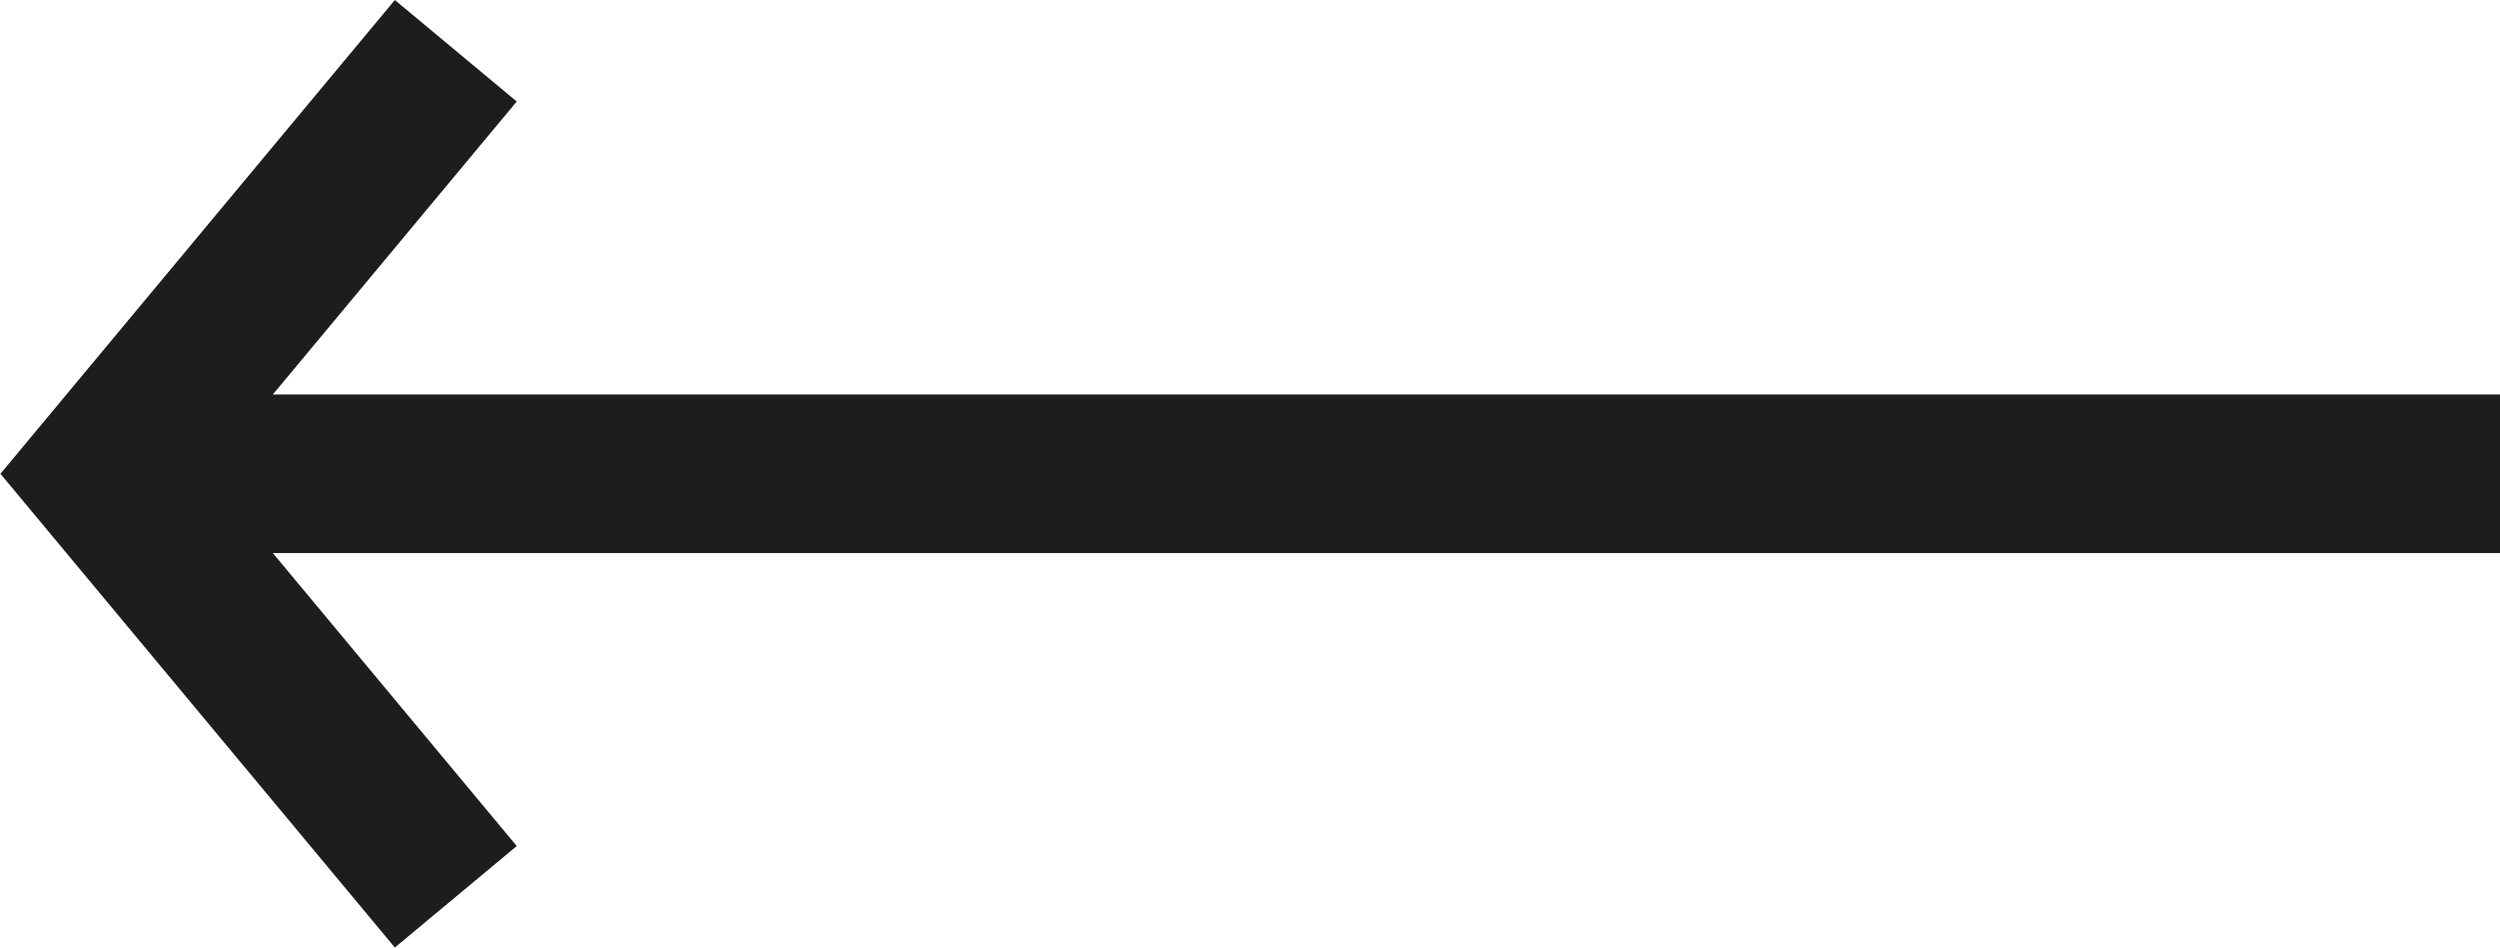 <svg xmlns="http://www.w3.org/2000/svg" viewBox="0 0 23.64 8.96"><defs><style>.cls-1{fill:none;stroke:#1d1d1b;stroke-miterlimit:10;stroke-width:1.5px}</style></defs><g id="Vrstva_2" data-name="Vrstva 2"><g id="Vrstva_1-2" data-name="Vrstva 1"><path class="cls-1" d="M4.31 8.48l-3.33-4 3.33-4M23.64 4.48H.98"/></g></g></svg>